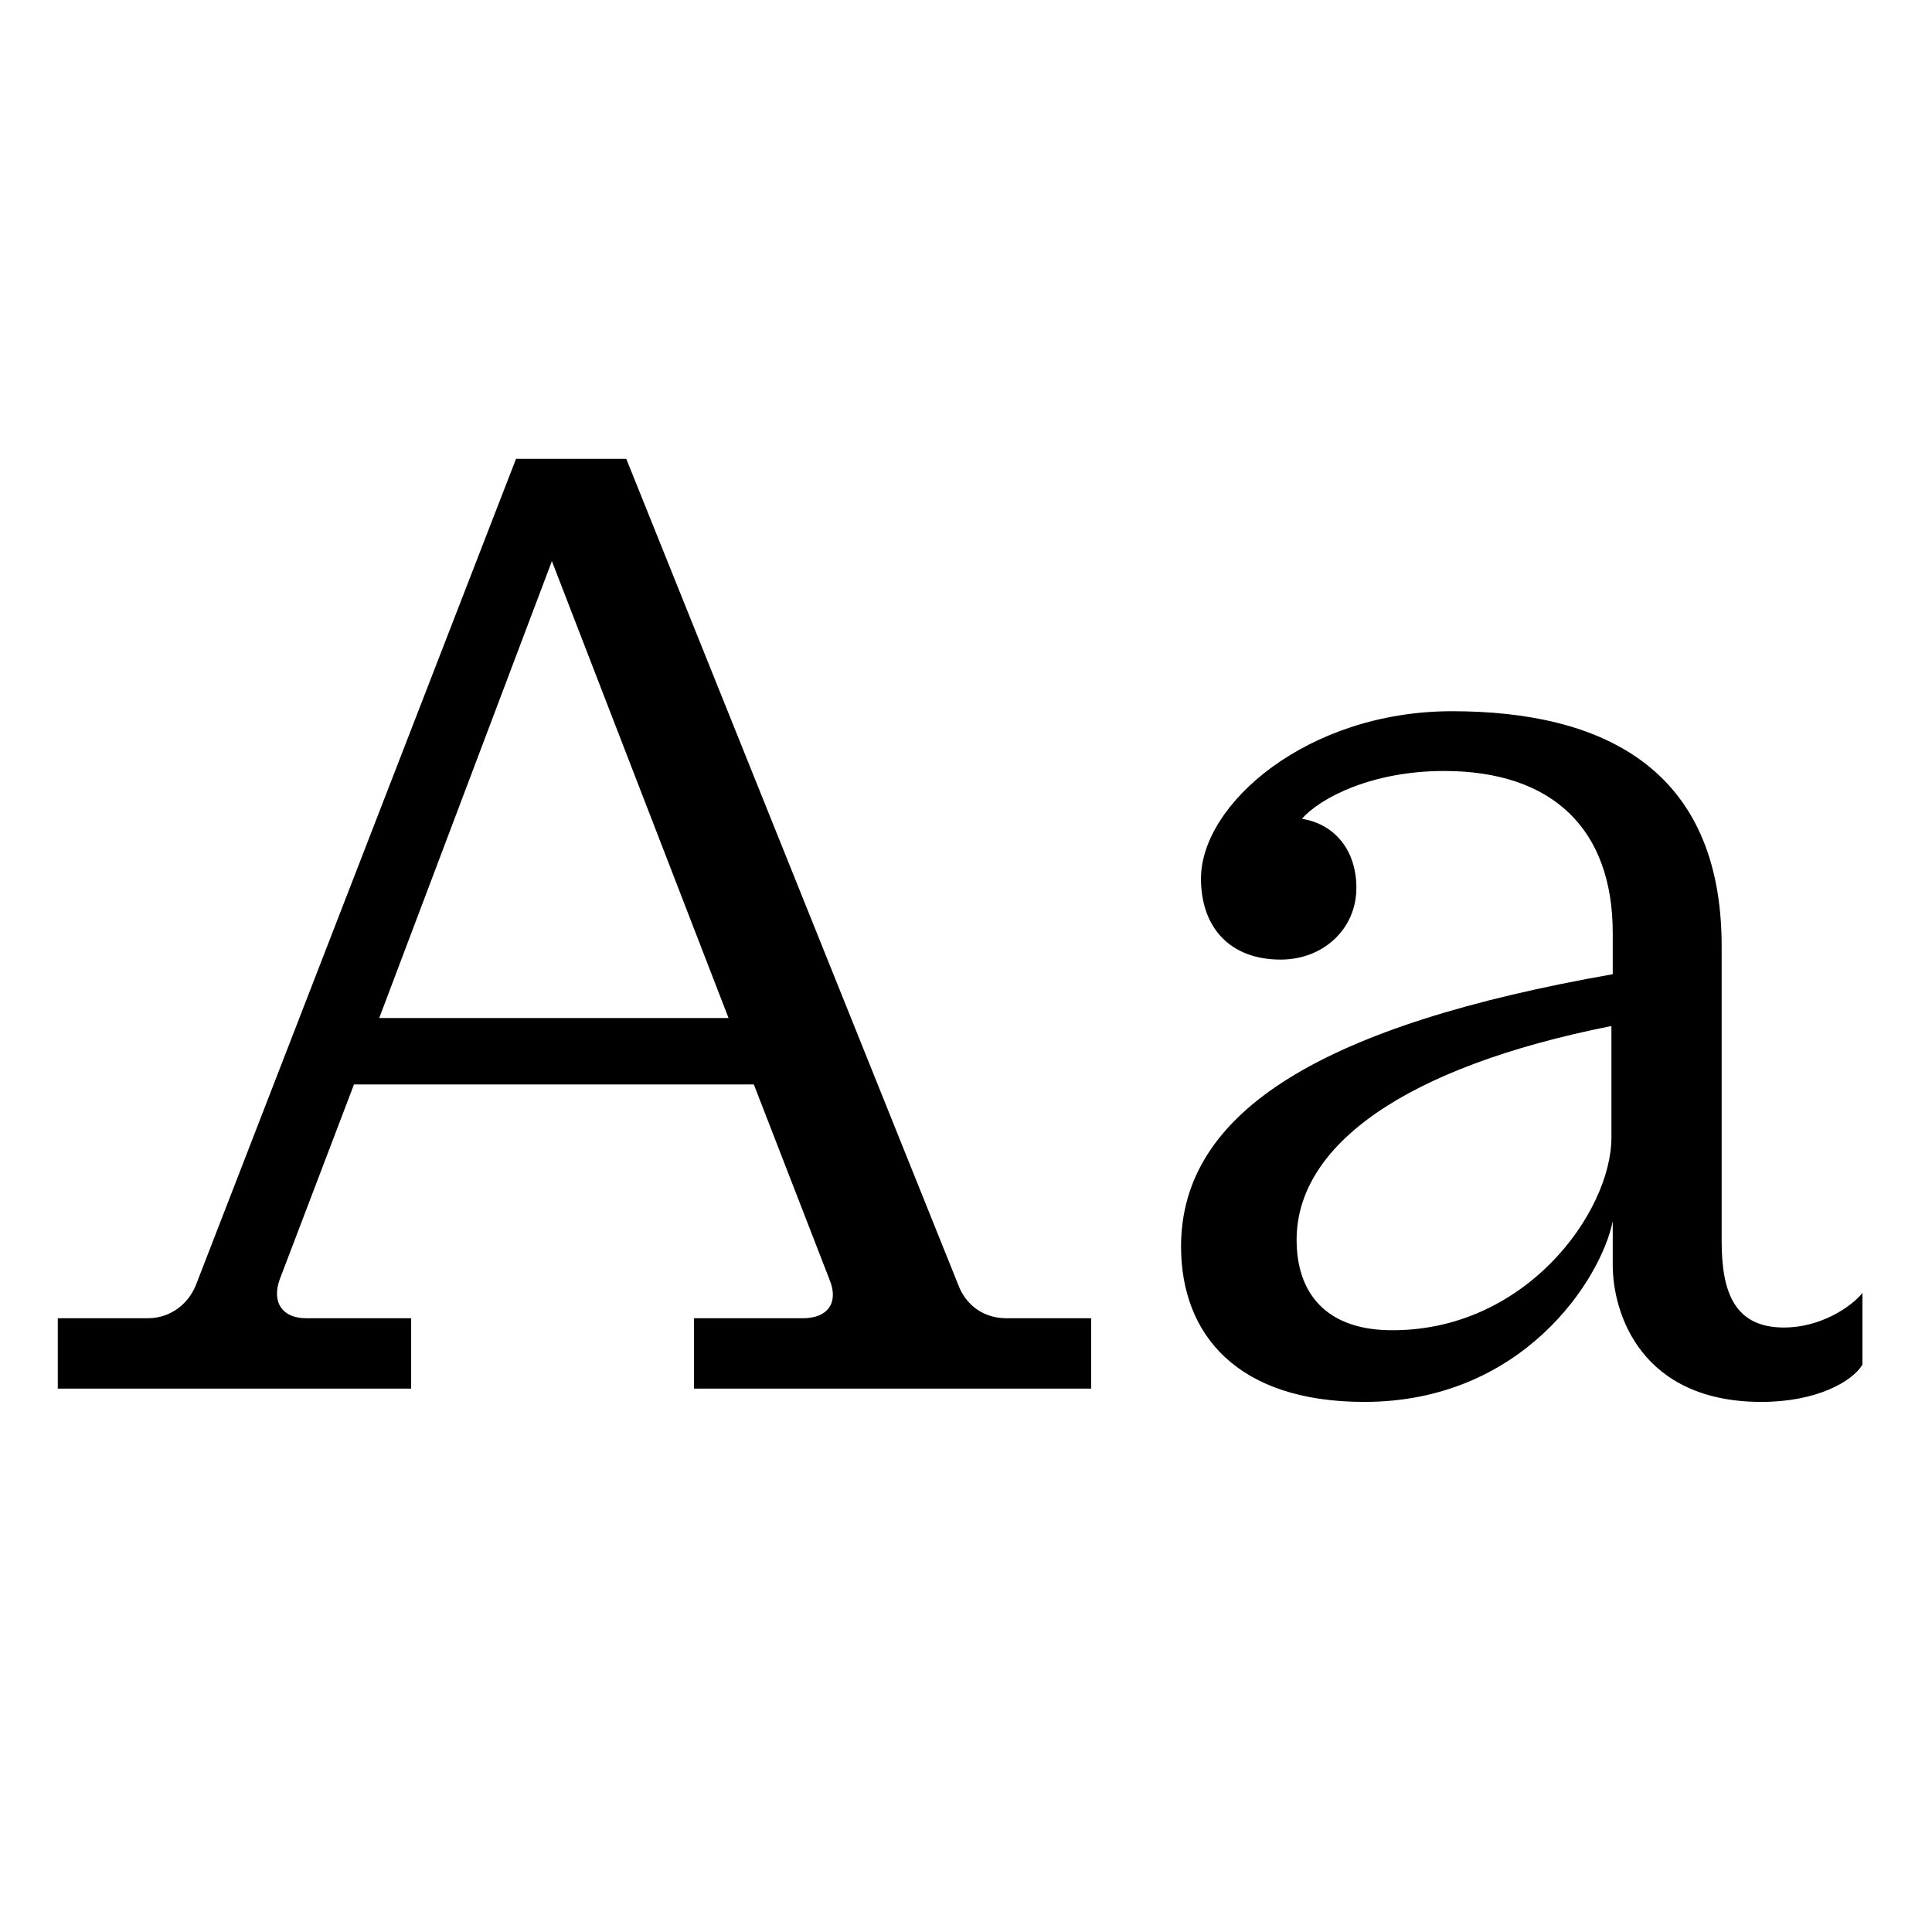 <svg xmlns="http://www.w3.org/2000/svg" viewBox="0 0 32 32">
  <path fill="#fff" d="M0 0h32v32H0z"/>
  <path d="M.957 23v-1.166h1.496c.352 0 .66-.22.792-.55L8.547 7.6h1.826l5.5 13.684c.132.352.44.55.792.55h1.408V23h-6.578v-1.166H13.3c.418 0 .594-.264.44-.638l-1.254-3.234H5.863l-1.232 3.234c-.132.374.044.638.44.638H6.81V23H.957zm5.324-6.138h5.786L9.141 9.294l-2.86 7.568zm16.317 6.358c-2.112 0-3.036-1.122-3.036-2.574 0-2.266 2.398-3.674 7.15-4.51v-.682c0-1.716-.99-2.684-2.794-2.684-1.188 0-2.046.44-2.354.792.55.088.902.528.902 1.144 0 .682-.55 1.188-1.254 1.188-.836 0-1.32-.528-1.32-1.342 0-1.232 1.76-2.772 4.158-2.772 2.464 0 4.466.924 4.466 3.894v4.884c0 .858.22 1.43 1.034 1.43.594 0 1.1-.33 1.298-.572v1.188c-.176.286-.77.616-1.672.616-2.002 0-2.464-1.474-2.464-2.266v-.726c-.198.968-1.496 2.992-4.114 2.992zm-1.122-2.684c0 .88.484 1.474 1.518 1.496 2.266.044 3.696-1.958 3.696-3.19v-1.848c-3.432.682-5.214 1.98-5.214 3.542z"/>
</svg>
